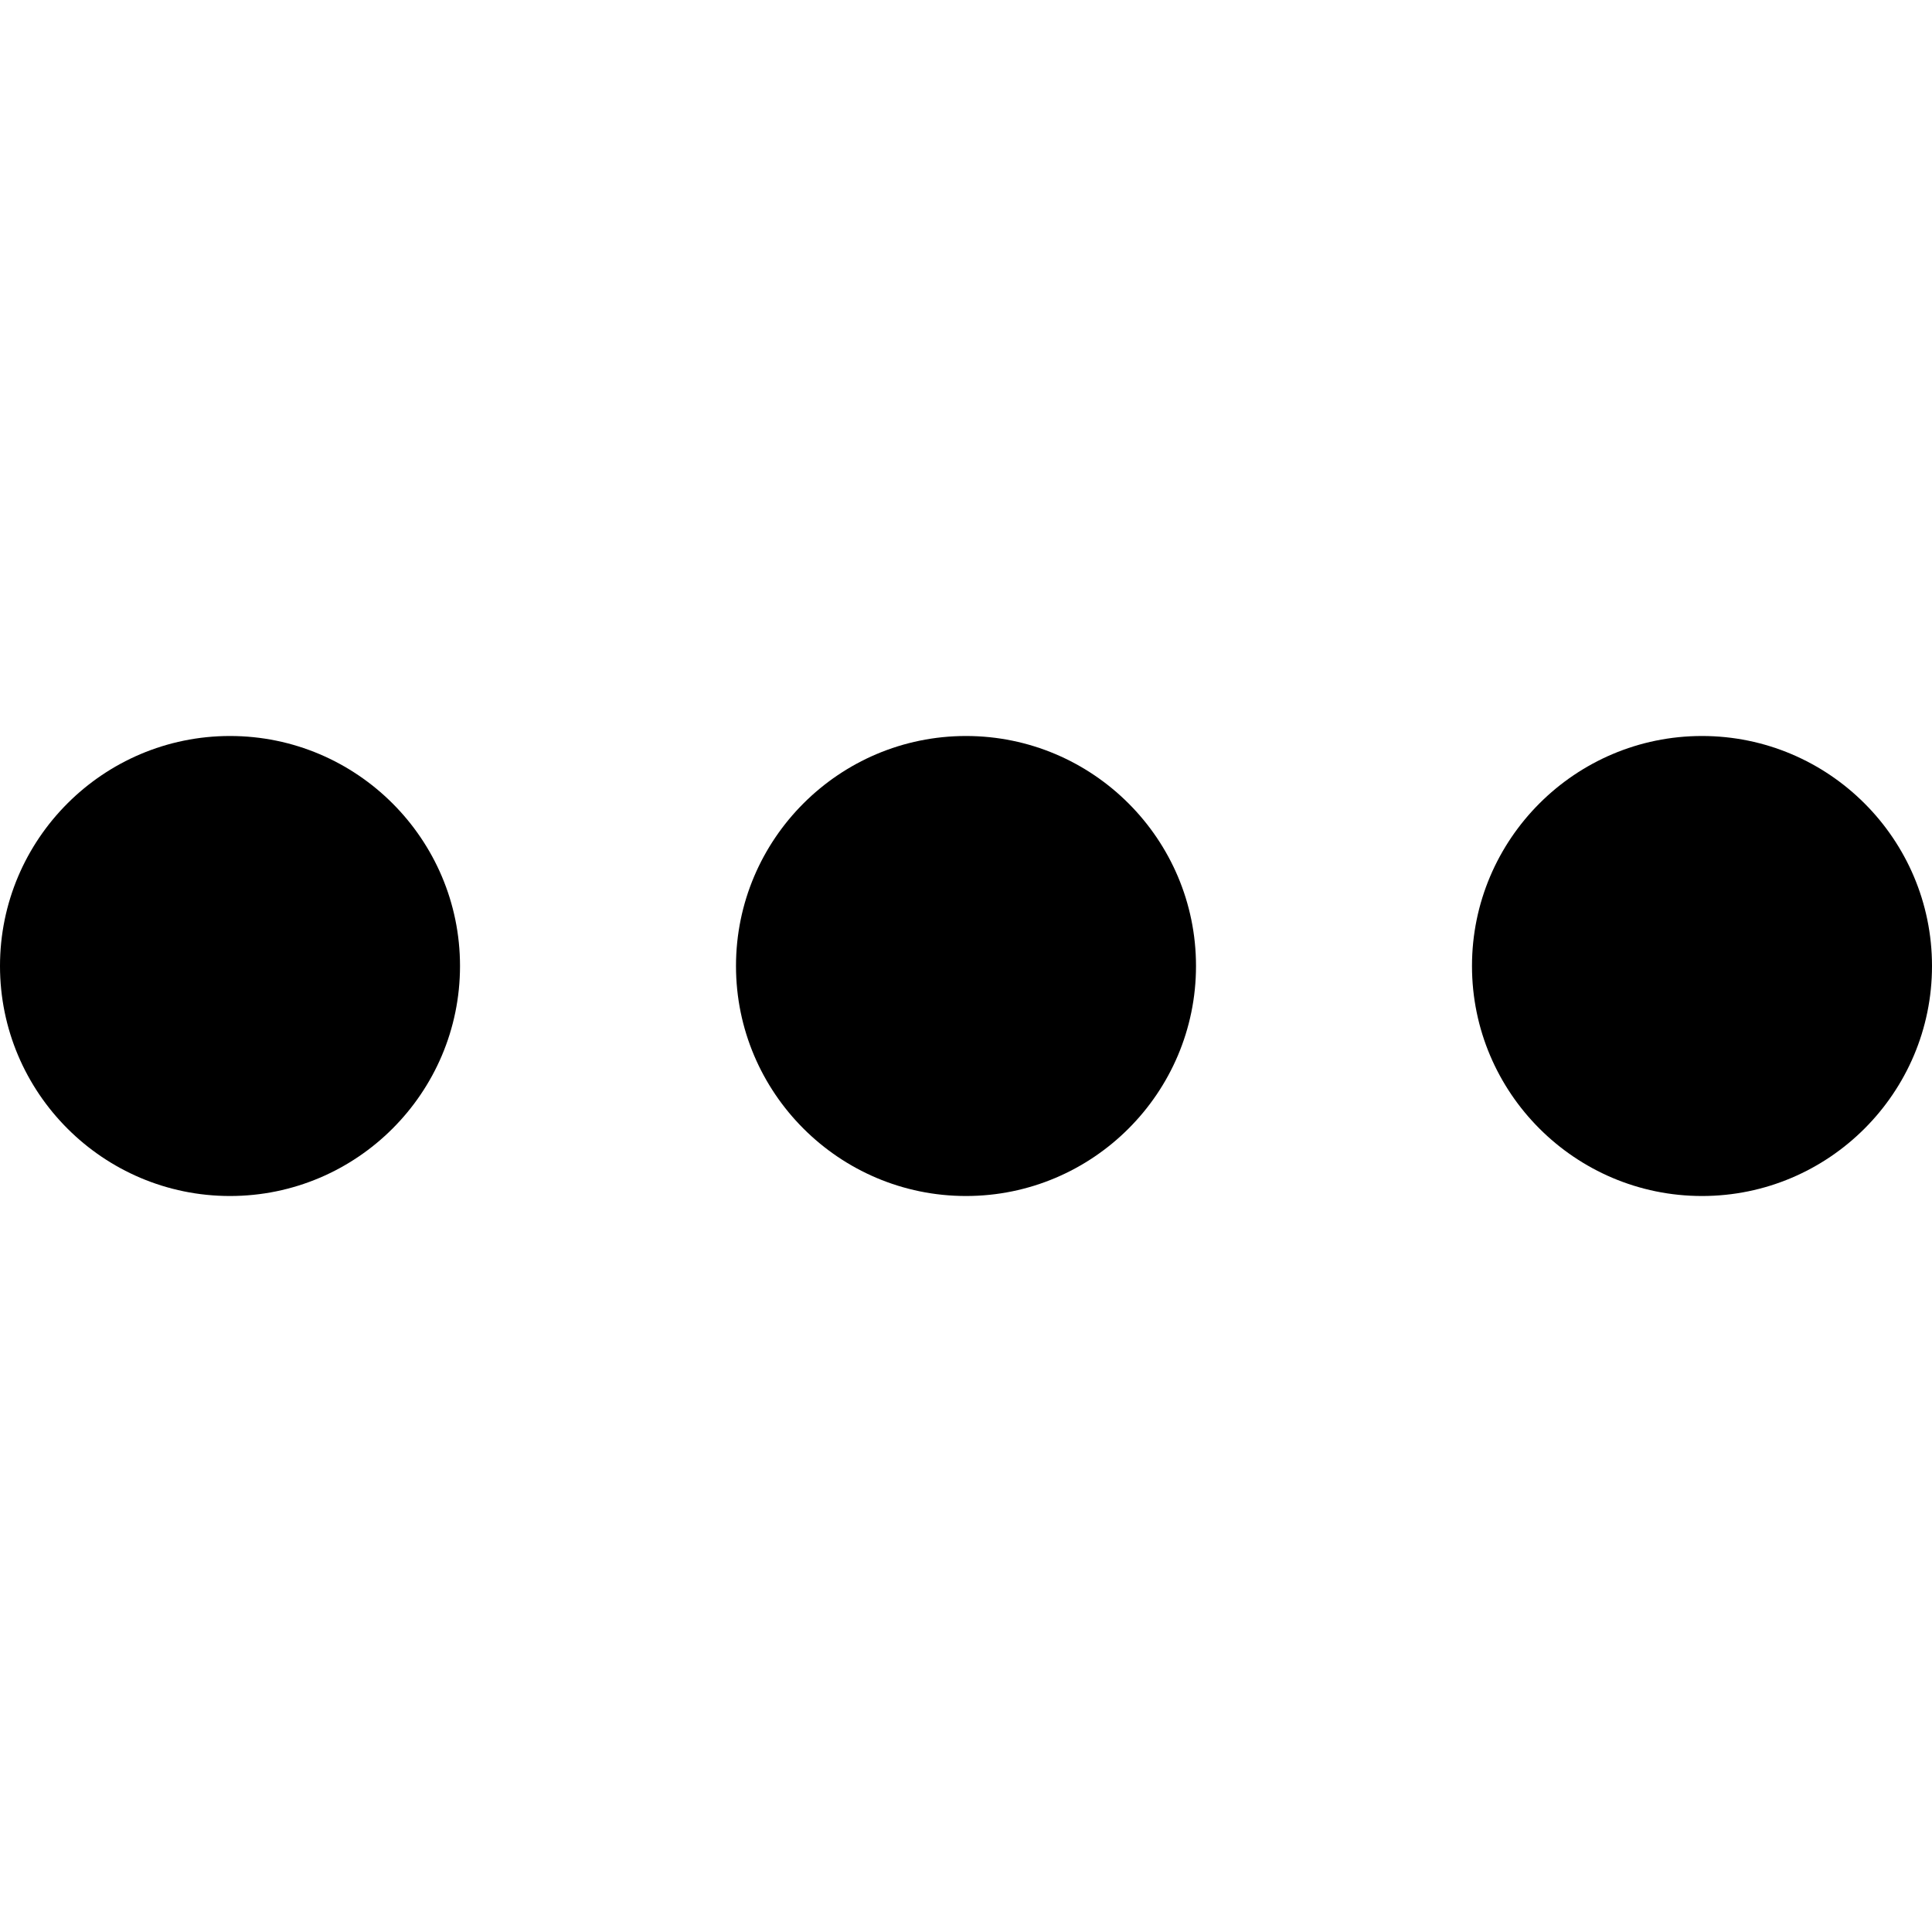 <svg width="20" height="20" viewBox="0 0 20 20" fill="none" xmlns="http://www.w3.org/2000/svg">
<g id="more-svgrepo-com 5">
<g id="XMLID_88_">
<path id="XMLID_89_" d="M2.381 7.619C1.068 7.619 0 8.687 0 10C0 11.313 1.068 12.381 2.381 12.381C3.694 12.381 4.762 11.313 4.762 10C4.762 8.687 3.694 7.619 2.381 7.619Z" fill="black"/>
<path id="XMLID_91_" d="M10 7.619C8.687 7.619 7.619 8.687 7.619 10C7.619 11.313 8.687 12.381 10 12.381C11.313 12.381 12.381 11.313 12.381 10C12.381 8.687 11.313 7.619 10 7.619Z" fill="black"/>
<path id="XMLID_93_" d="M17.619 7.619C16.306 7.619 15.238 8.687 15.238 10C15.238 11.313 16.306 12.381 17.619 12.381C18.932 12.381 20 11.313 20 10C20 8.687 18.932 7.619 17.619 7.619Z" fill="black"/>
</g>
</g>
</svg>
